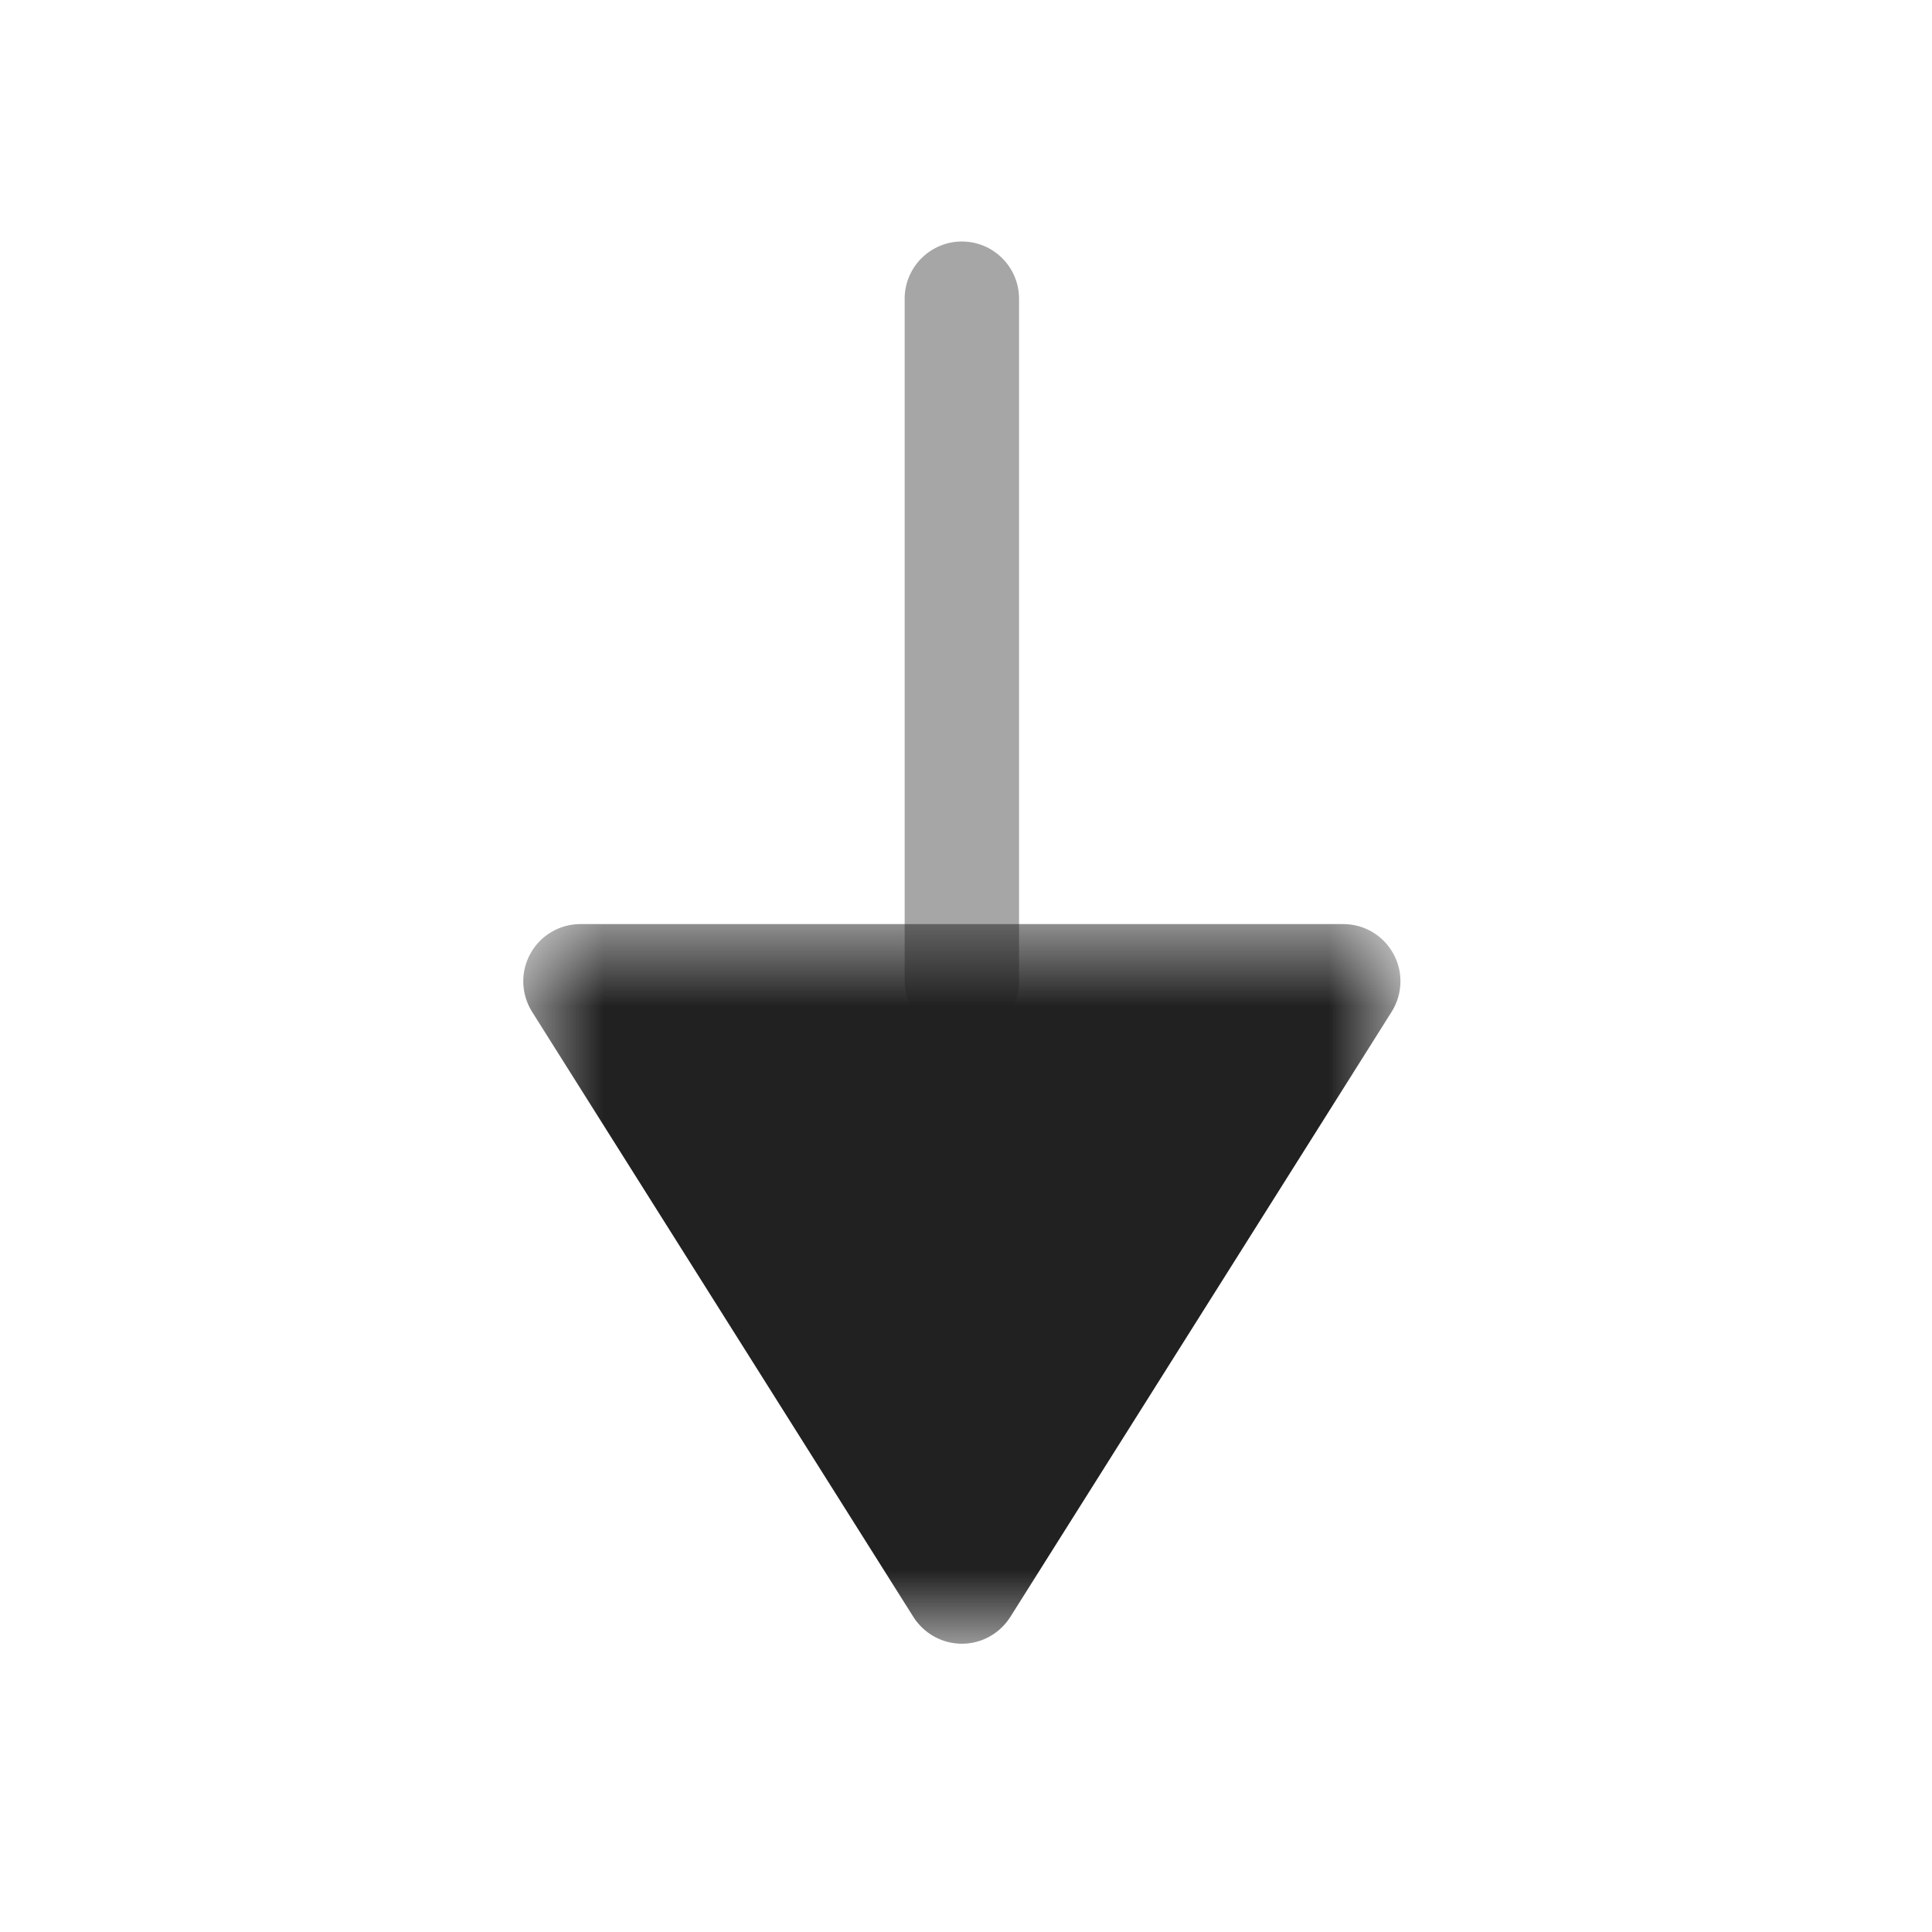 <svg width="24" height="24" viewBox="0 0 24 24" fill="none" xmlns="http://www.w3.org/2000/svg">
<g clip-path="url(#clip0_430_9533)">
<path opacity="0.4" d="M12.659 3.711V12.189C12.659 12.581 12.341 12.899 11.949 12.899C11.557 12.899 11.238 12.581 11.238 12.189V3.711C11.238 3.319 11.557 3 11.949 3C12.341 3 12.659 3.319 12.659 3.711Z" fill="#212121"/>
<mask id="mask0_430_9533" style="mask-type:luminance" maskUnits="userSpaceOnUse" x="6" y="11" width="12" height="10">
<path fill-rule="evenodd" clip-rule="evenodd" d="M6.5 11.479H17.397V20.418H6.5V11.479Z" fill="white"/>
</mask>
<g mask="url(#mask0_430_9533)">
<path d="M17.397 12.189C17.397 12.322 17.36 12.453 17.288 12.568L12.55 20.087C12.419 20.293 12.193 20.419 11.949 20.419C11.704 20.419 11.478 20.293 11.347 20.087L6.609 12.568C6.472 12.349 6.463 12.073 6.589 11.846C6.714 11.619 6.952 11.479 7.211 11.479H16.686C16.945 11.479 17.183 11.619 17.308 11.846C17.368 11.953 17.397 12.072 17.397 12.189Z" fill="#212121"/>
</g>
</g>
<defs>
<clipPath id="clip0_430_9533">
<rect width="24" height="24" fill="white"/>
</clipPath>
</defs>
</svg>
